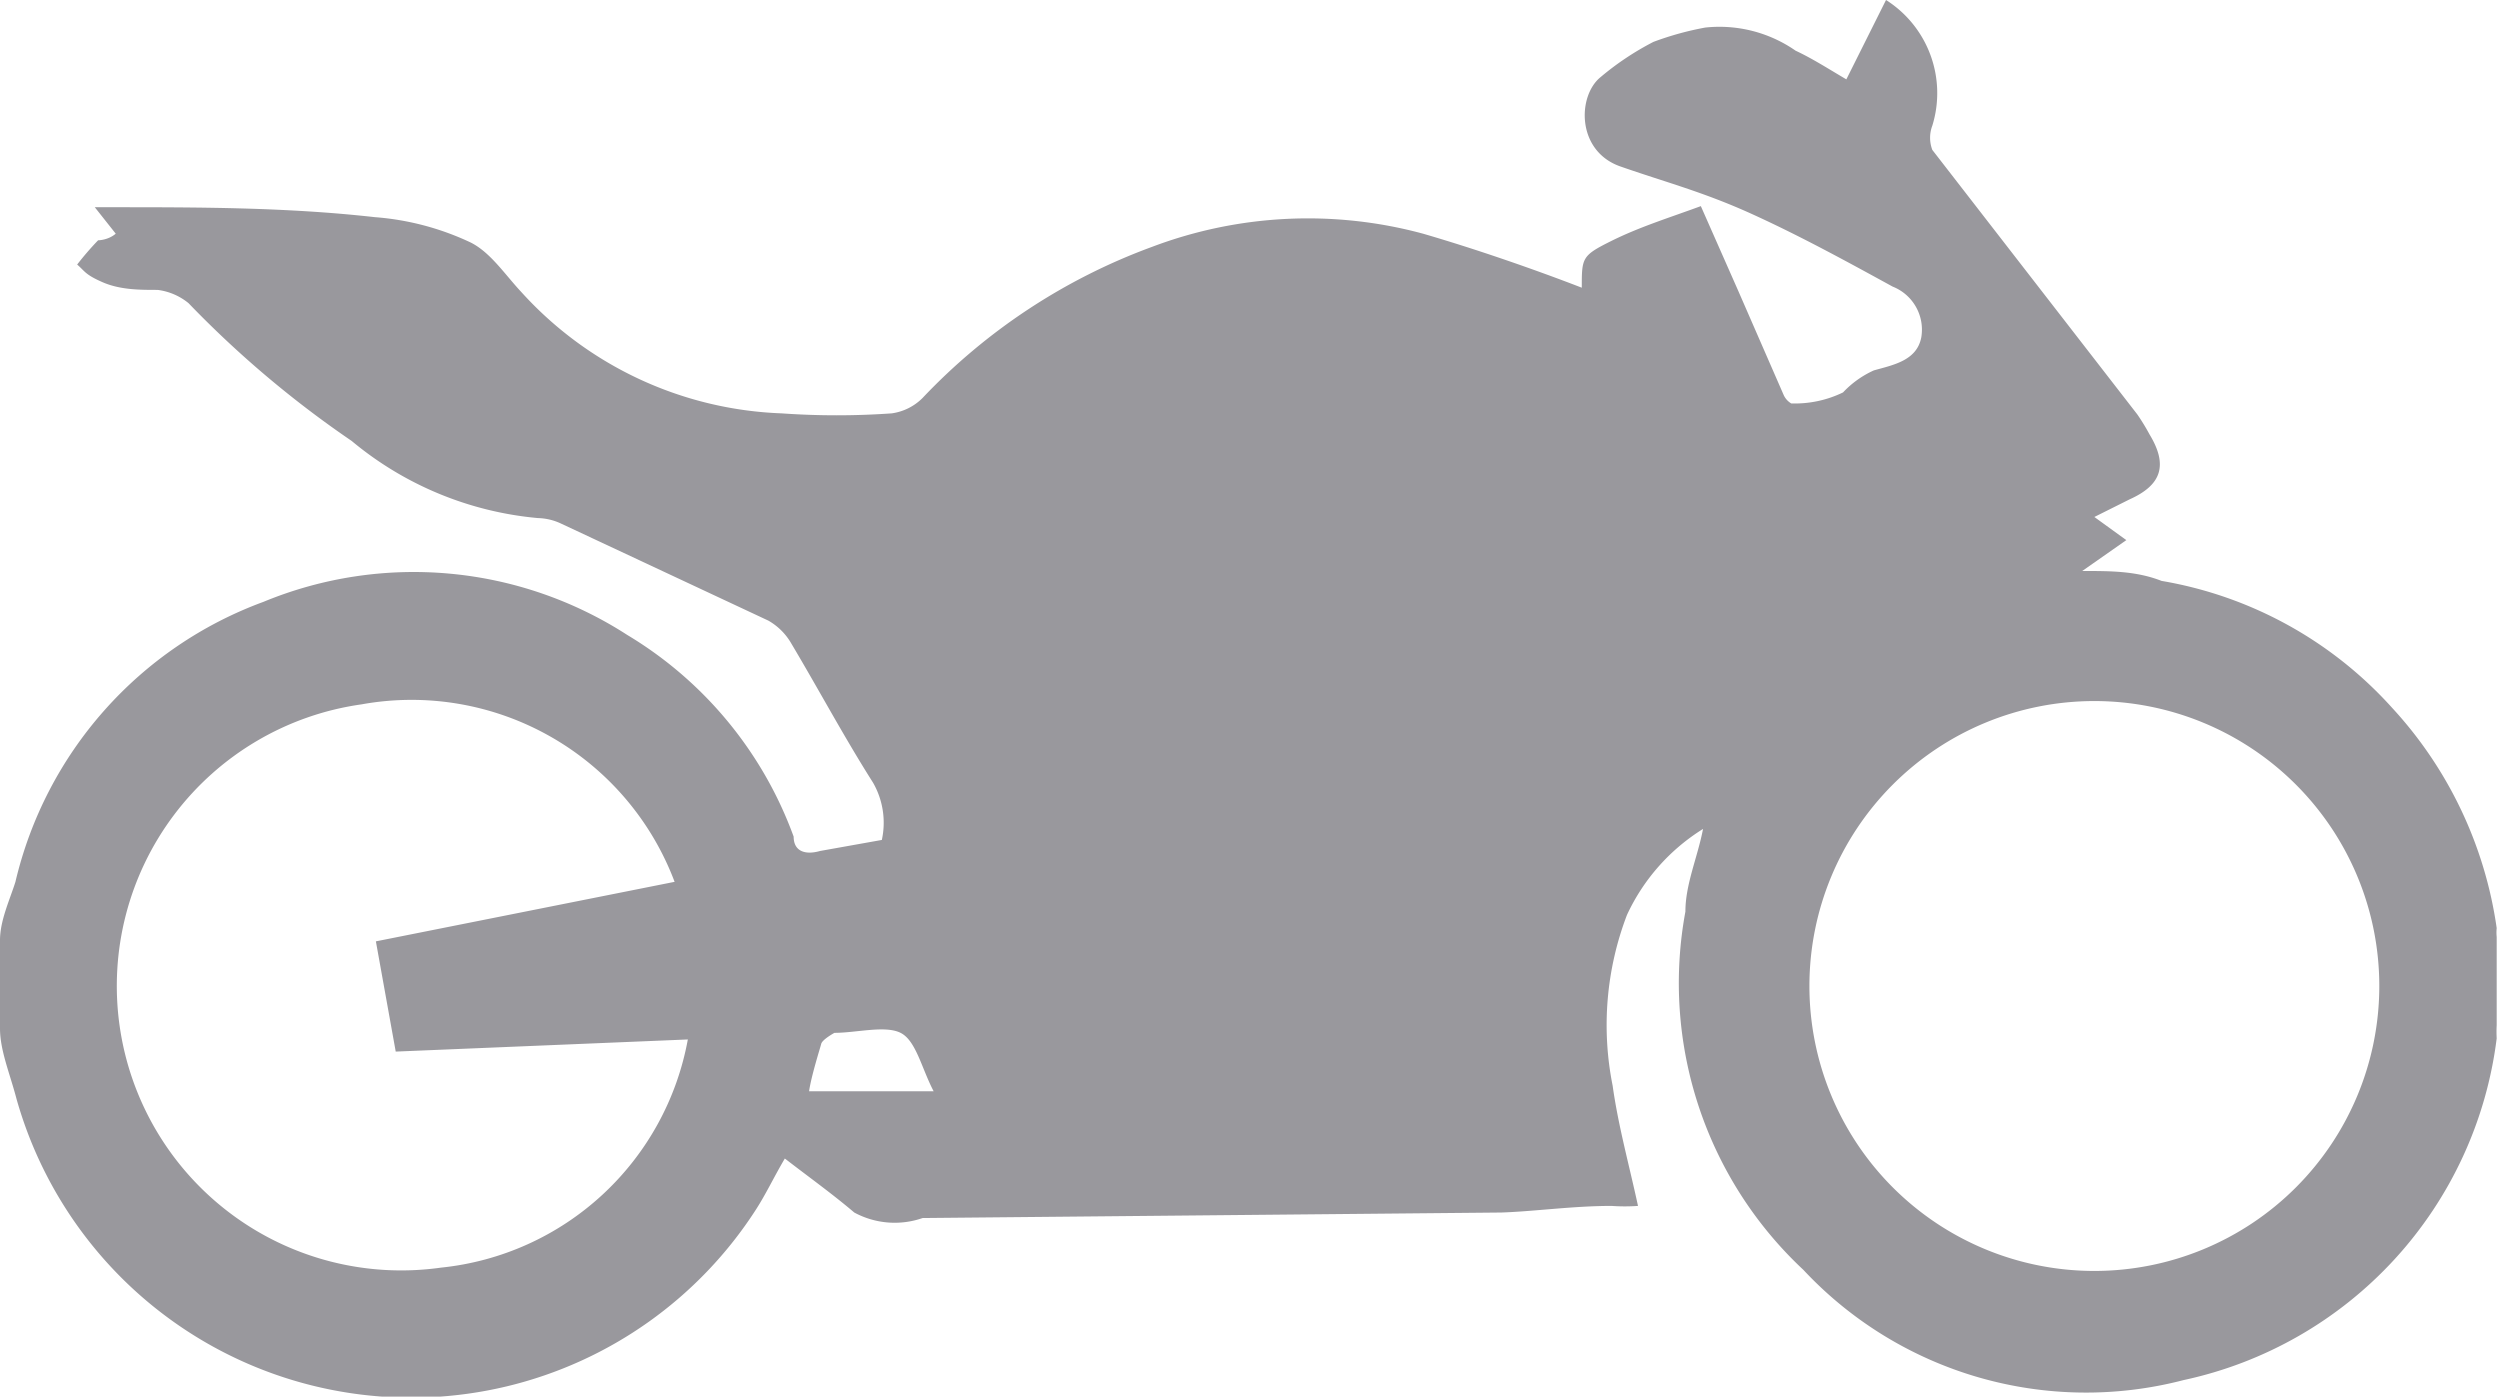 <svg xmlns="http://www.w3.org/2000/svg" viewBox="0 0 22.68 12.67"><defs><style>.cls-1{fill:#99989d;}</style></defs><title>Recurso 5</title><g id="Capa_2" data-name="Capa 2"><g id="Capa_1-2" data-name="Capa 1"><path class="cls-1" d="M0,8.53C0,8.35.09,8.16.14,8A3.58,3.58,0,0,1,2.39,5.46a3.57,3.57,0,0,1,3.3.3A3.55,3.55,0,0,1,7.2,7.59c0,.13.1.17.24.13L8,7.62a.73.73,0,0,0-.08-.52c-.26-.41-.49-.84-.74-1.26a.56.56,0,0,0-.21-.21L5.09,4.75a.52.52,0,0,0-.21-.05A3.07,3.07,0,0,1,3.19,4,9.42,9.42,0,0,1,1.71,2.75a.55.55,0,0,0-.28-.12c-.16,0-.34,0-.5-.07S.77,2.46.7,2.4a2.7,2.7,0,0,1,.19-.22s.09,0,.16-.06L.86,1.88H1c.8,0,1.6,0,2.4.09a2.47,2.47,0,0,1,.87.23c.18.09.31.29.46.45A3.35,3.35,0,0,0,7.09,3.75a7.1,7.1,0,0,0,1,0,.49.49,0,0,0,.28-.14,5.45,5.45,0,0,1,2.08-1.37,4,4,0,0,1,2.46-.12c.48.14,1,.32,1.44.49h0c0-.27,0-.29.26-.42s.52-.21.82-.32l.34.77.41.94a.17.17,0,0,0,.07.08,1,1,0,0,0,.47-.1A.88.88,0,0,1,17,3.36c.18-.05.39-.09.43-.3a.42.42,0,0,0-.26-.46c-.42-.23-.84-.46-1.28-.66s-.79-.29-1.19-.43-.39-.64-.18-.81A2.57,2.57,0,0,1,15,.38a2.76,2.76,0,0,1,.47-.13,1.21,1.21,0,0,1,.82.21c.15.07.29.16.46.26L17.11,0a1,1,0,0,1,.42,1.14.31.31,0,0,0,0,.22l1.86,2.4a1.91,1.91,0,0,1,.11.18c.17.28.11.46-.18.59L19,4.69l.29.21-.4.28c.26,0,.49,0,.72.09A3.63,3.63,0,0,1,21.7,6.42a3.72,3.72,0,0,1,.95,2,.37.37,0,0,0,0,.08v.8a1.05,1.05,0,0,0,0,.12,3.63,3.63,0,0,1-2.84,3.1,3.51,3.51,0,0,1-3.45-1,3.56,3.56,0,0,1-1.07-3.25c0-.25.11-.49.16-.75a1.82,1.82,0,0,0-.69.78,2.8,2.8,0,0,0-.13,1.55c.05.36.15.72.23,1.09a1.69,1.69,0,0,1-.24,0c-.35,0-.7.05-1,.06l-5.25.05A.77.77,0,0,1,7.75,11c-.2-.17-.41-.32-.63-.49-.1.17-.17.32-.26.46a3.72,3.72,0,0,1-6.71-1C.09,9.74,0,9.53,0,9.33Zm19,3a2.58,2.58,0,0,0,0-5.17,2.58,2.58,0,1,0,0,5.17ZM6.12,8A2.55,2.55,0,0,0,3.28,6.39,2.58,2.58,0,0,0,4,11.5,2.54,2.54,0,0,0,6.24,9.43l-2.65.11-.18-1ZM7.34,9.9H8.47c-.11-.21-.16-.46-.3-.53s-.4,0-.6,0h0s-.11.06-.12.1S7.36,9.76,7.34,9.9Z"/></g></g></svg>